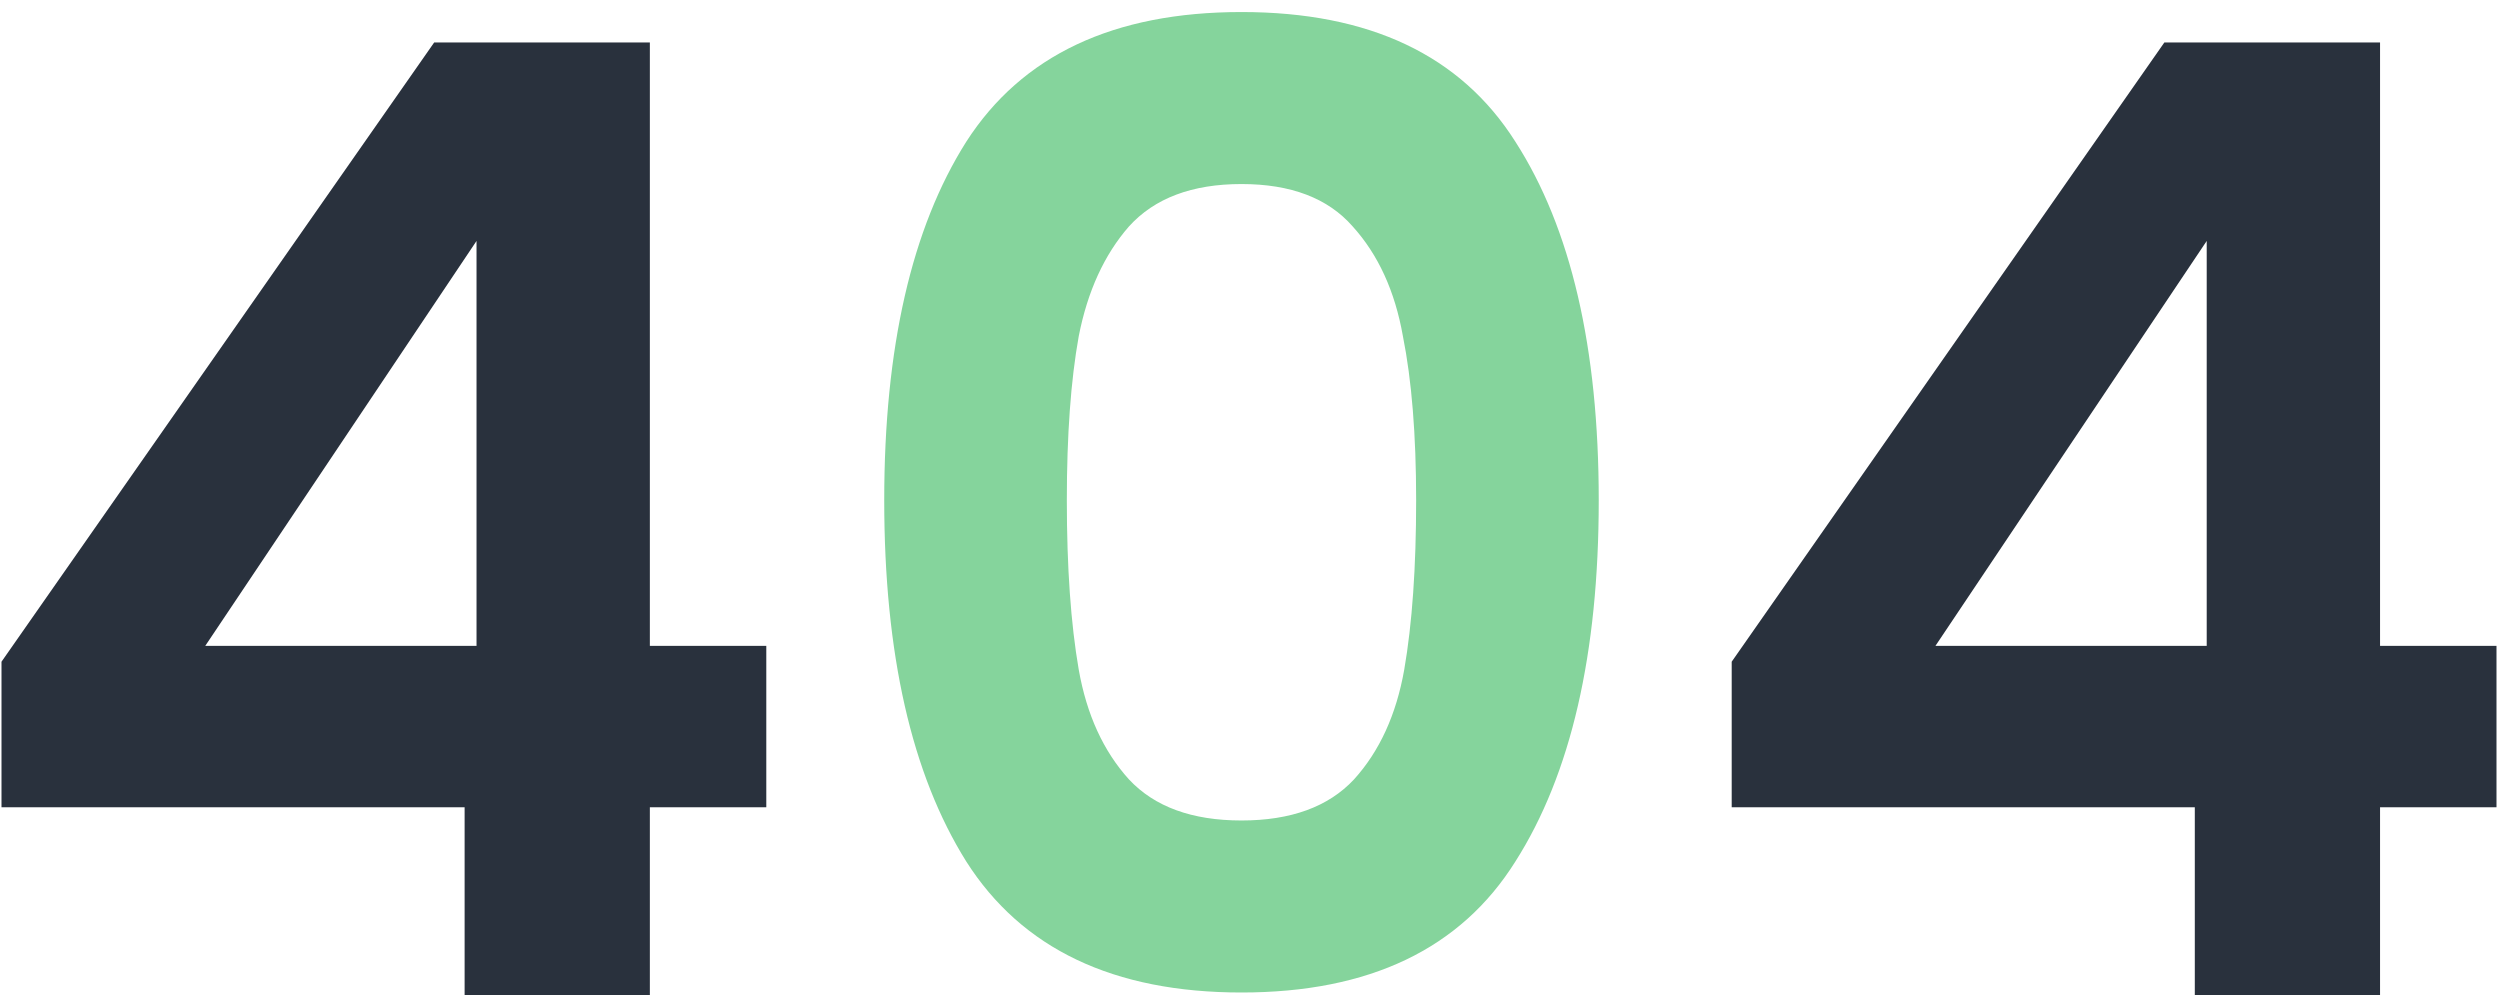 <svg width="206" height="82" viewBox="0 0 206 82" fill="none" xmlns="http://www.w3.org/2000/svg">
<path d="M0.124 66.518V54.525L35.777 3.499H53.548V53.217H63.143V66.518H53.548V82H38.284V66.518H0.124ZM39.266 19.854L16.915 53.217H39.266V19.854ZM142.692 66.518V54.525L178.344 3.499H196.116V53.217H205.711V66.518H196.116V82H180.852V66.518H142.692ZM181.833 19.854L159.482 53.217H181.833V19.854Z" fill="#29313D"/>
<path d="M72.861 41.223C72.861 28.649 75.114 18.8 79.621 11.677C84.2 4.553 91.759 0.992 102.299 0.992C112.838 0.992 120.361 4.553 124.868 11.677C129.447 18.8 131.736 28.649 131.736 41.223C131.736 53.871 129.447 63.792 124.868 70.988C120.361 78.184 112.838 81.782 102.299 81.782C91.759 81.782 84.2 78.184 79.621 70.988C75.114 63.792 72.861 53.871 72.861 41.223ZM116.69 41.223C116.69 35.845 116.327 31.338 115.6 27.704C114.946 23.997 113.565 20.98 111.457 18.654C109.422 16.328 106.369 15.165 102.299 15.165C98.228 15.165 95.139 16.328 93.031 18.654C90.996 20.98 89.615 23.997 88.888 27.704C88.234 31.338 87.907 35.845 87.907 41.223C87.907 46.747 88.234 51.399 88.888 55.179C89.542 58.886 90.923 61.902 93.031 64.228C95.139 66.482 98.228 67.608 102.299 67.608C106.369 67.608 109.458 66.482 111.566 64.228C113.674 61.902 115.055 58.886 115.709 55.179C116.363 51.399 116.69 46.747 116.69 41.223Z" fill="#85D49C"/>
</svg>
